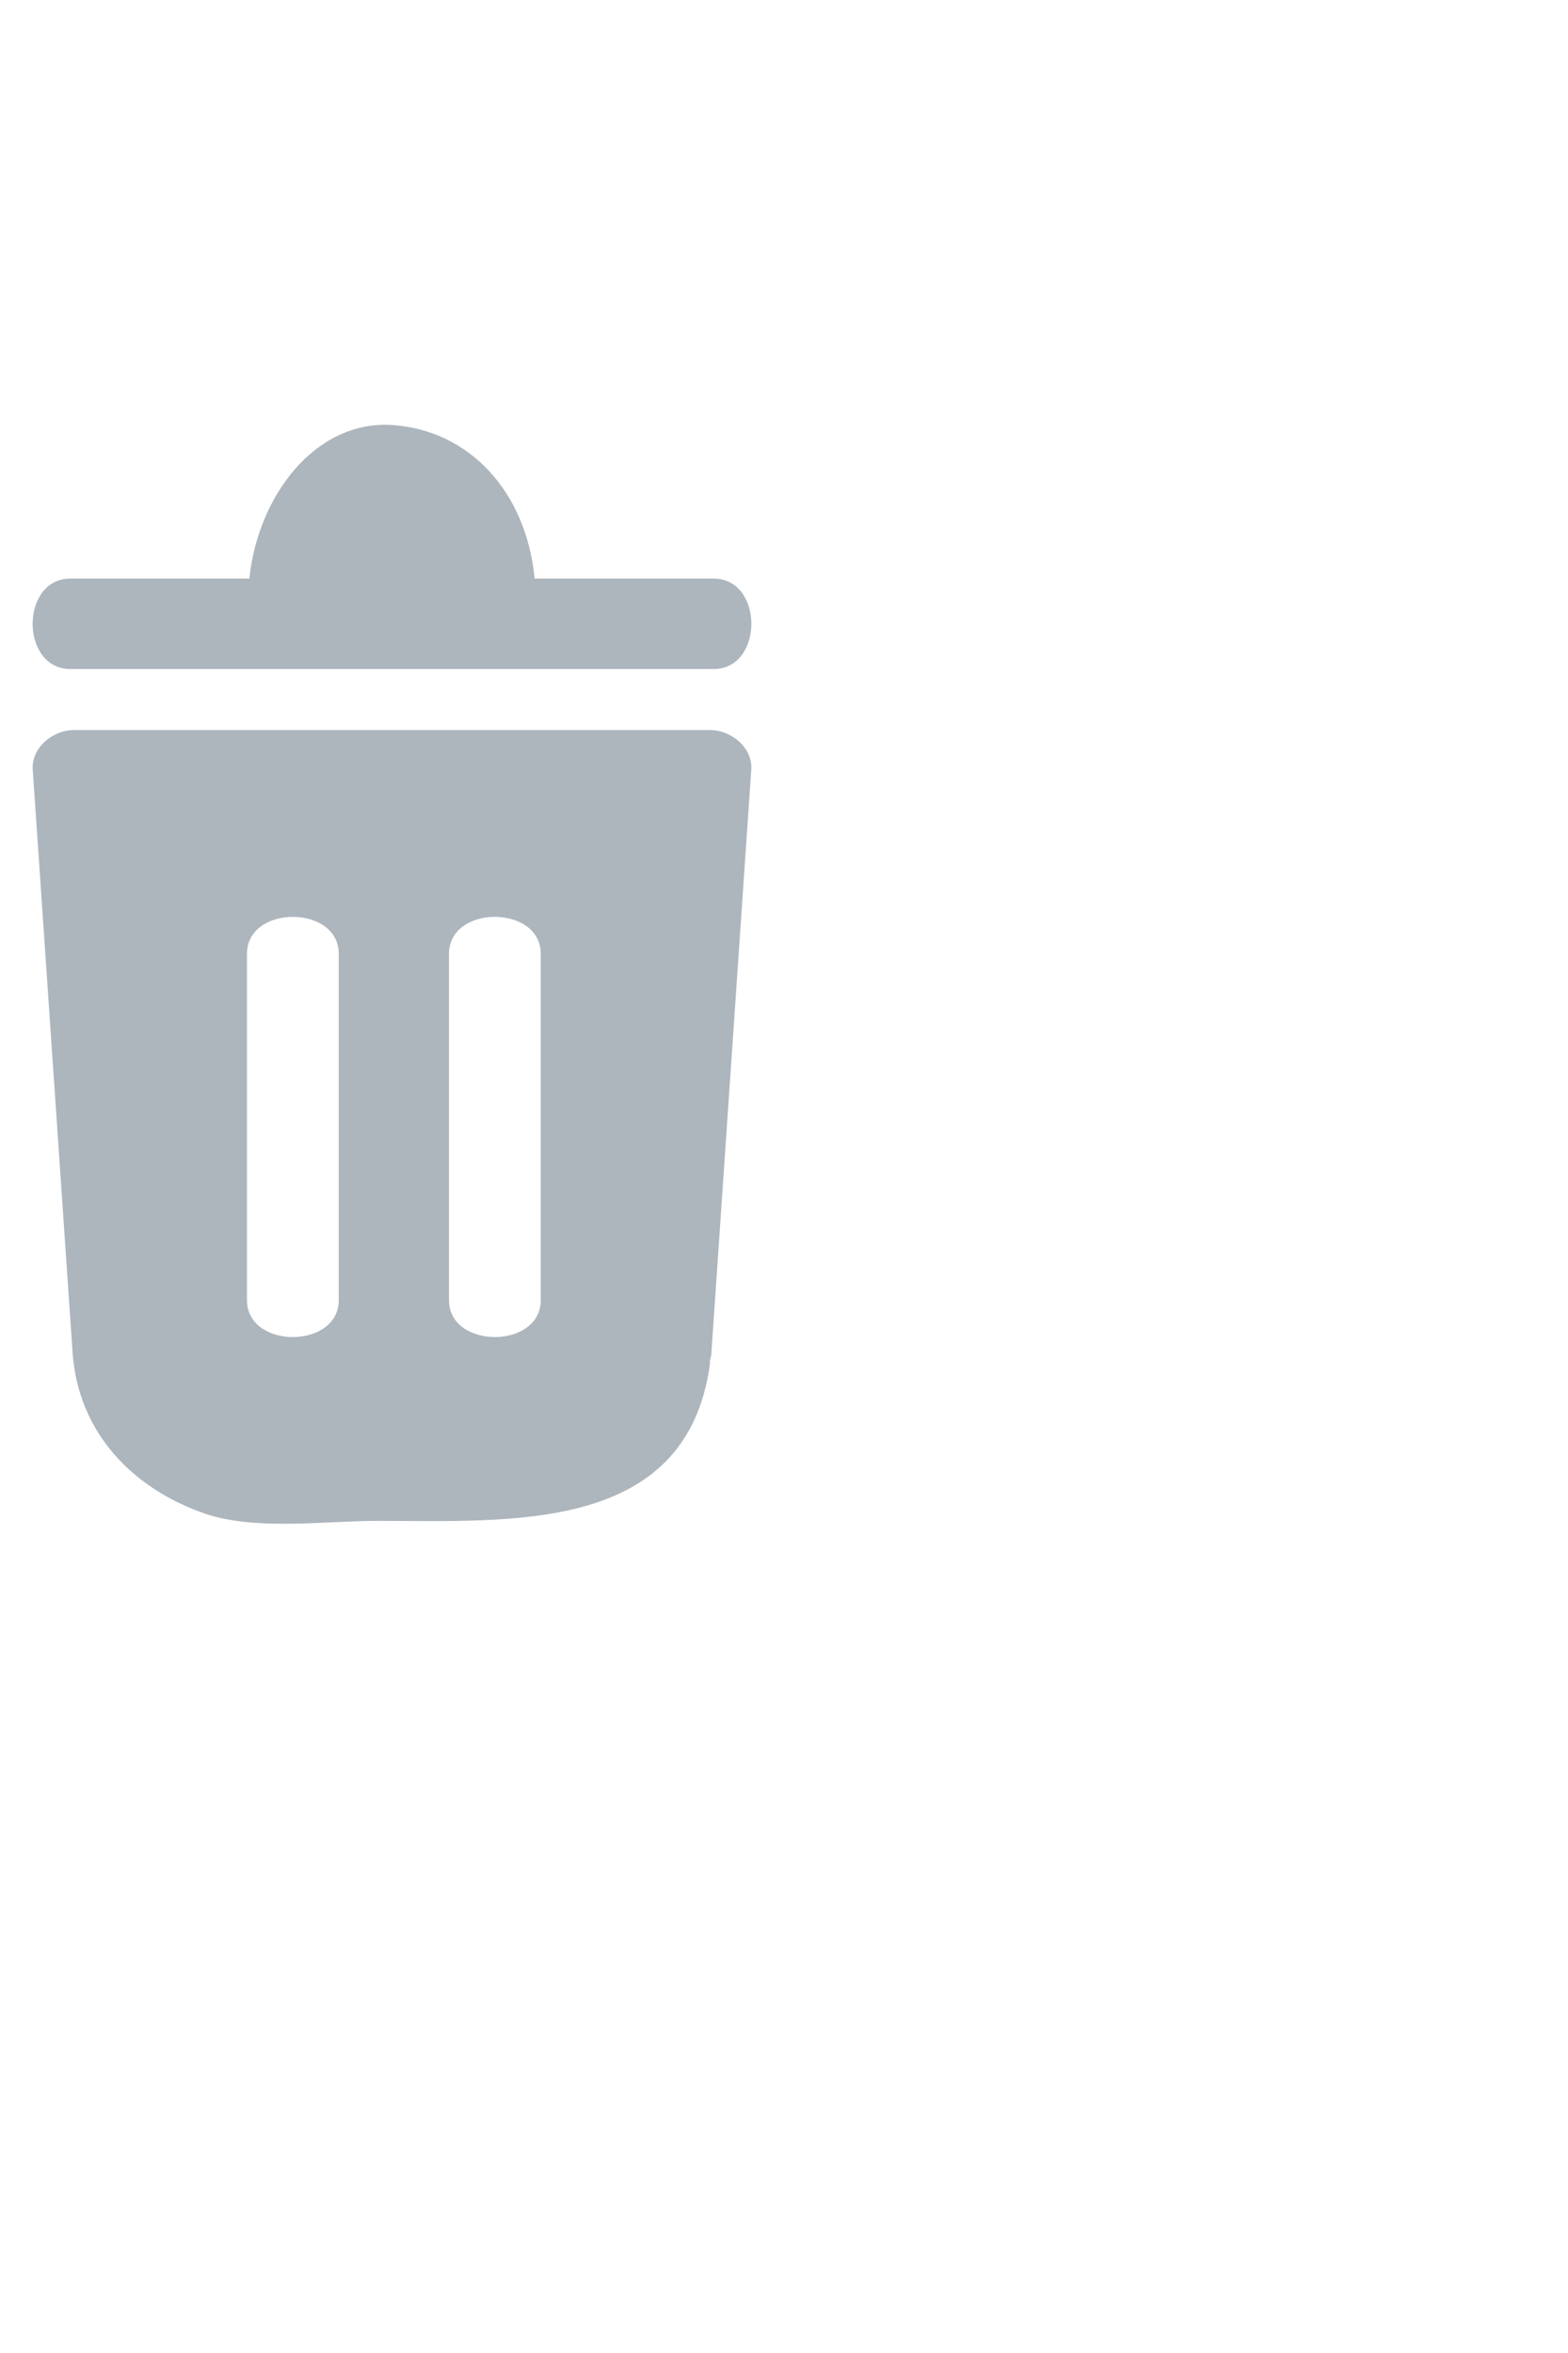 <?xml version="1.0" encoding="UTF-8"?>
<svg width="12px" height="18px" viewBox="0 0 24 24" version="1.1" xmlns="http://www.w3.org/2000/svg" xmlns:xlink="http://www.w3.org/1999/xlink">
    <!-- Generator: Sketch 51.2 (57519) - http://www.bohemiancoding.com/sketch -->
    <title>delete</title>
    <desc>Created with Sketch.</desc>
    <defs></defs>
    <g id="Components" stroke="none" stroke-width="1" fill="none" fill-rule="evenodd">
        <g id="Icon-Set" transform="translate(-185, -409)" fill-rule="nonzero">
            <g id="delete" transform="translate(179, 406)">
                <rect id="Rectangle" x="0" y="0" width="24" height="24"></rect>
                <path d="M16.865,8.17 C17.205,8.17 17.521,8.45 17.499,8.773 C17.295,11.744 17.092,14.737 16.888,17.708 C16.888,17.751 16.865,17.794 16.865,17.837 C16.865,17.858 16.865,17.858 16.865,17.88 C16.503,20.463 13.833,20.269 11.774,20.269 C10.982,20.269 9.918,20.42 9.149,20.162 C8.017,19.774 7.203,18.913 7.112,17.708 C6.908,14.715 6.705,11.744 6.501,8.773 C6.479,8.45 6.795,8.17 7.135,8.17 C10.371,8.17 13.629,8.17 16.865,8.17 Z M9.78,11.593 C9.78,13.352 9.78,15.132 9.78,16.891 C9.78,17.645 11.185,17.645 11.185,16.891 C11.185,15.132 11.185,13.352 11.185,11.593 C11.185,10.839 9.78,10.839 9.78,11.593 Z M12.872,11.593 C12.872,13.352 12.872,15.132 12.872,16.891 C12.872,17.645 14.277,17.645 14.277,16.891 C14.277,15.132 14.277,13.352 14.277,11.593 C14.277,10.839 12.872,10.839 12.872,11.593 Z M16.922,5.852 C17.693,5.852 17.693,7.236 16.922,7.236 C13.626,7.236 10.352,7.236 7.078,7.236 C6.307,7.236 6.307,5.852 7.078,5.852 C7.998,5.852 8.897,5.852 9.817,5.852 C9.946,4.591 10.823,3.429 12,3.503 C13.177,3.578 14.054,4.517 14.183,5.852 C15.103,5.852 16.002,5.852 16.922,5.852 Z" id="Shape" fill="#ADB5BD"></path>
            </g>
        </g>
    </g>
</svg>
